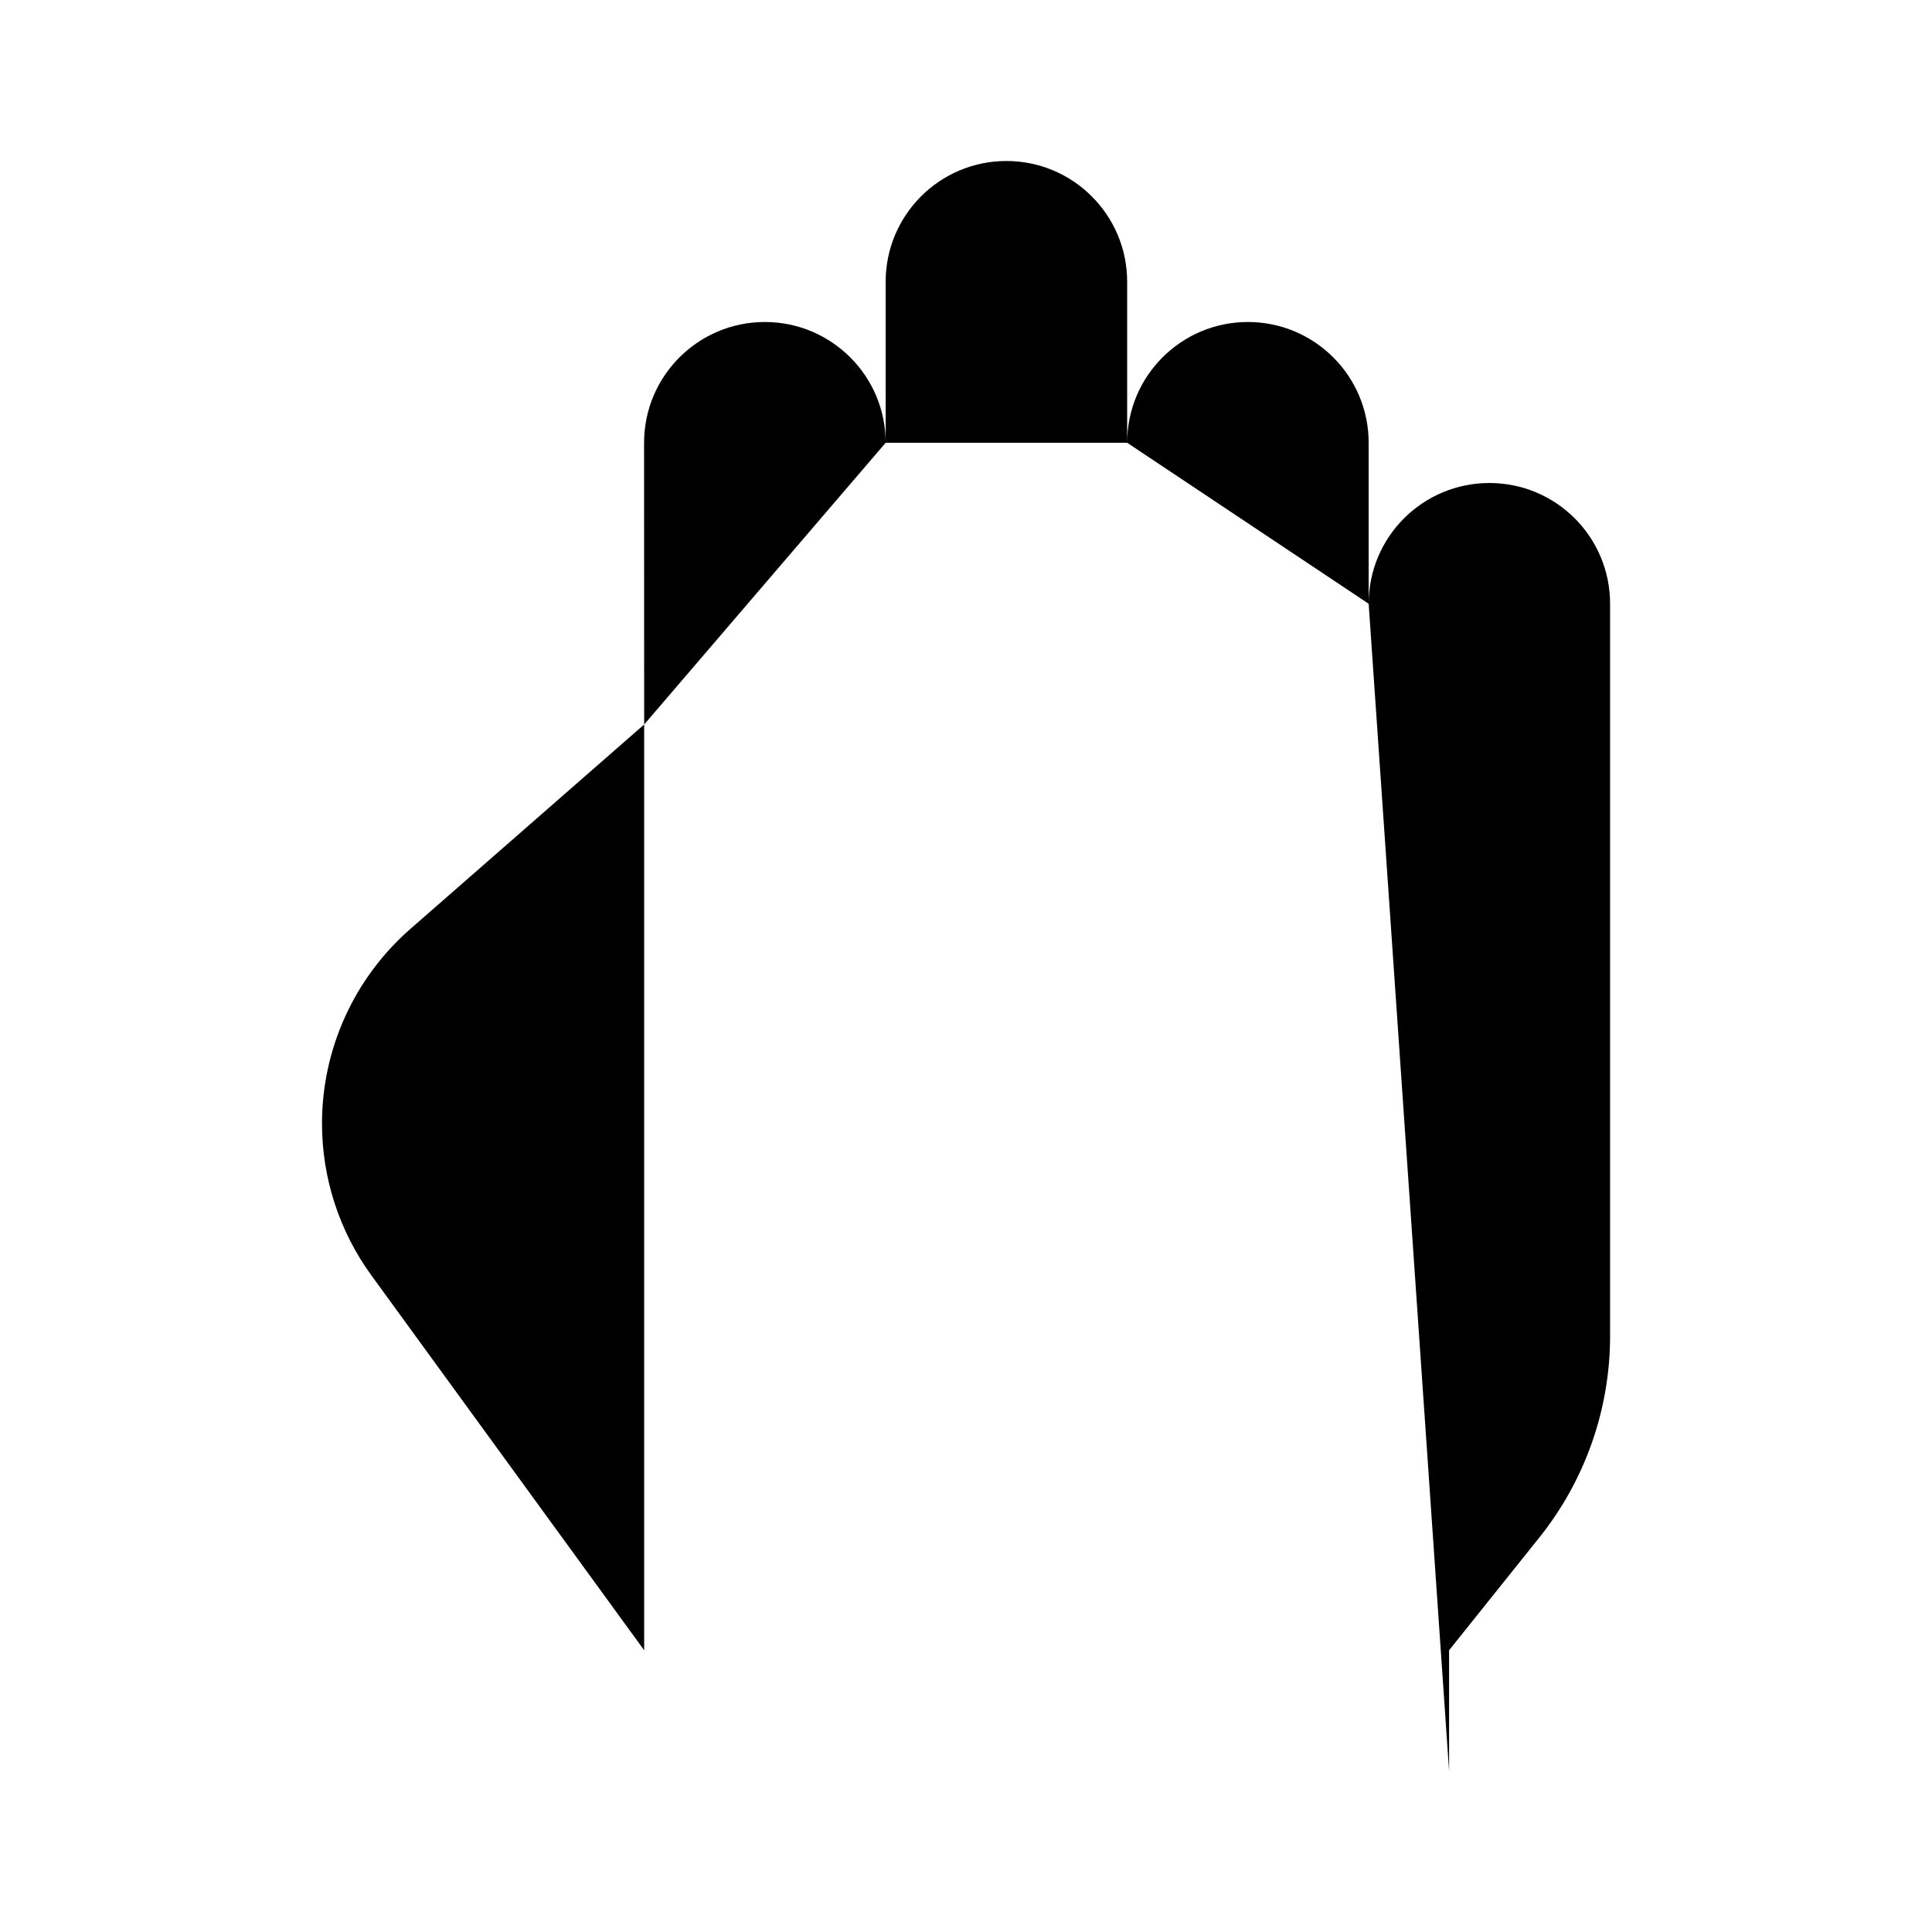 <svg viewBox="0 0 24 24" xmlns="http://www.w3.org/2000/svg"><path d="M11.002 5.5C11.002 4.672 10.33 4 9.501 4C8.673 4 8.001 4.672 8.001 5.5L8.002 9M11.002 5.5V10.5M11.002 5.5V3.5C11.002 2.672 11.673 2 12.502 2C13.33 2 14.002 2.672 14.002 3.5V5.5M18.001 22L18.001 20.5L19.125 19.096C19.692 18.386 20.001 17.505 20.001 16.597V7.5C20.001 6.671 19.33 6 18.502 6C17.673 6 17.002 6.671 17.002 7.5M8.002 22V20.5L4.614 15.844C4.215 15.296 4 14.635 4 13.956C4 13.031 4.4 12.15 5.096 11.541L8.002 9M8.002 13.5L8.002 9M14.002 5.5V11.5M14.002 5.5C14.002 4.672 14.673 4 15.502 4C16.33 4 17.002 4.672 17.002 5.5V7.5M17.002 7.5V12.5"/></svg>